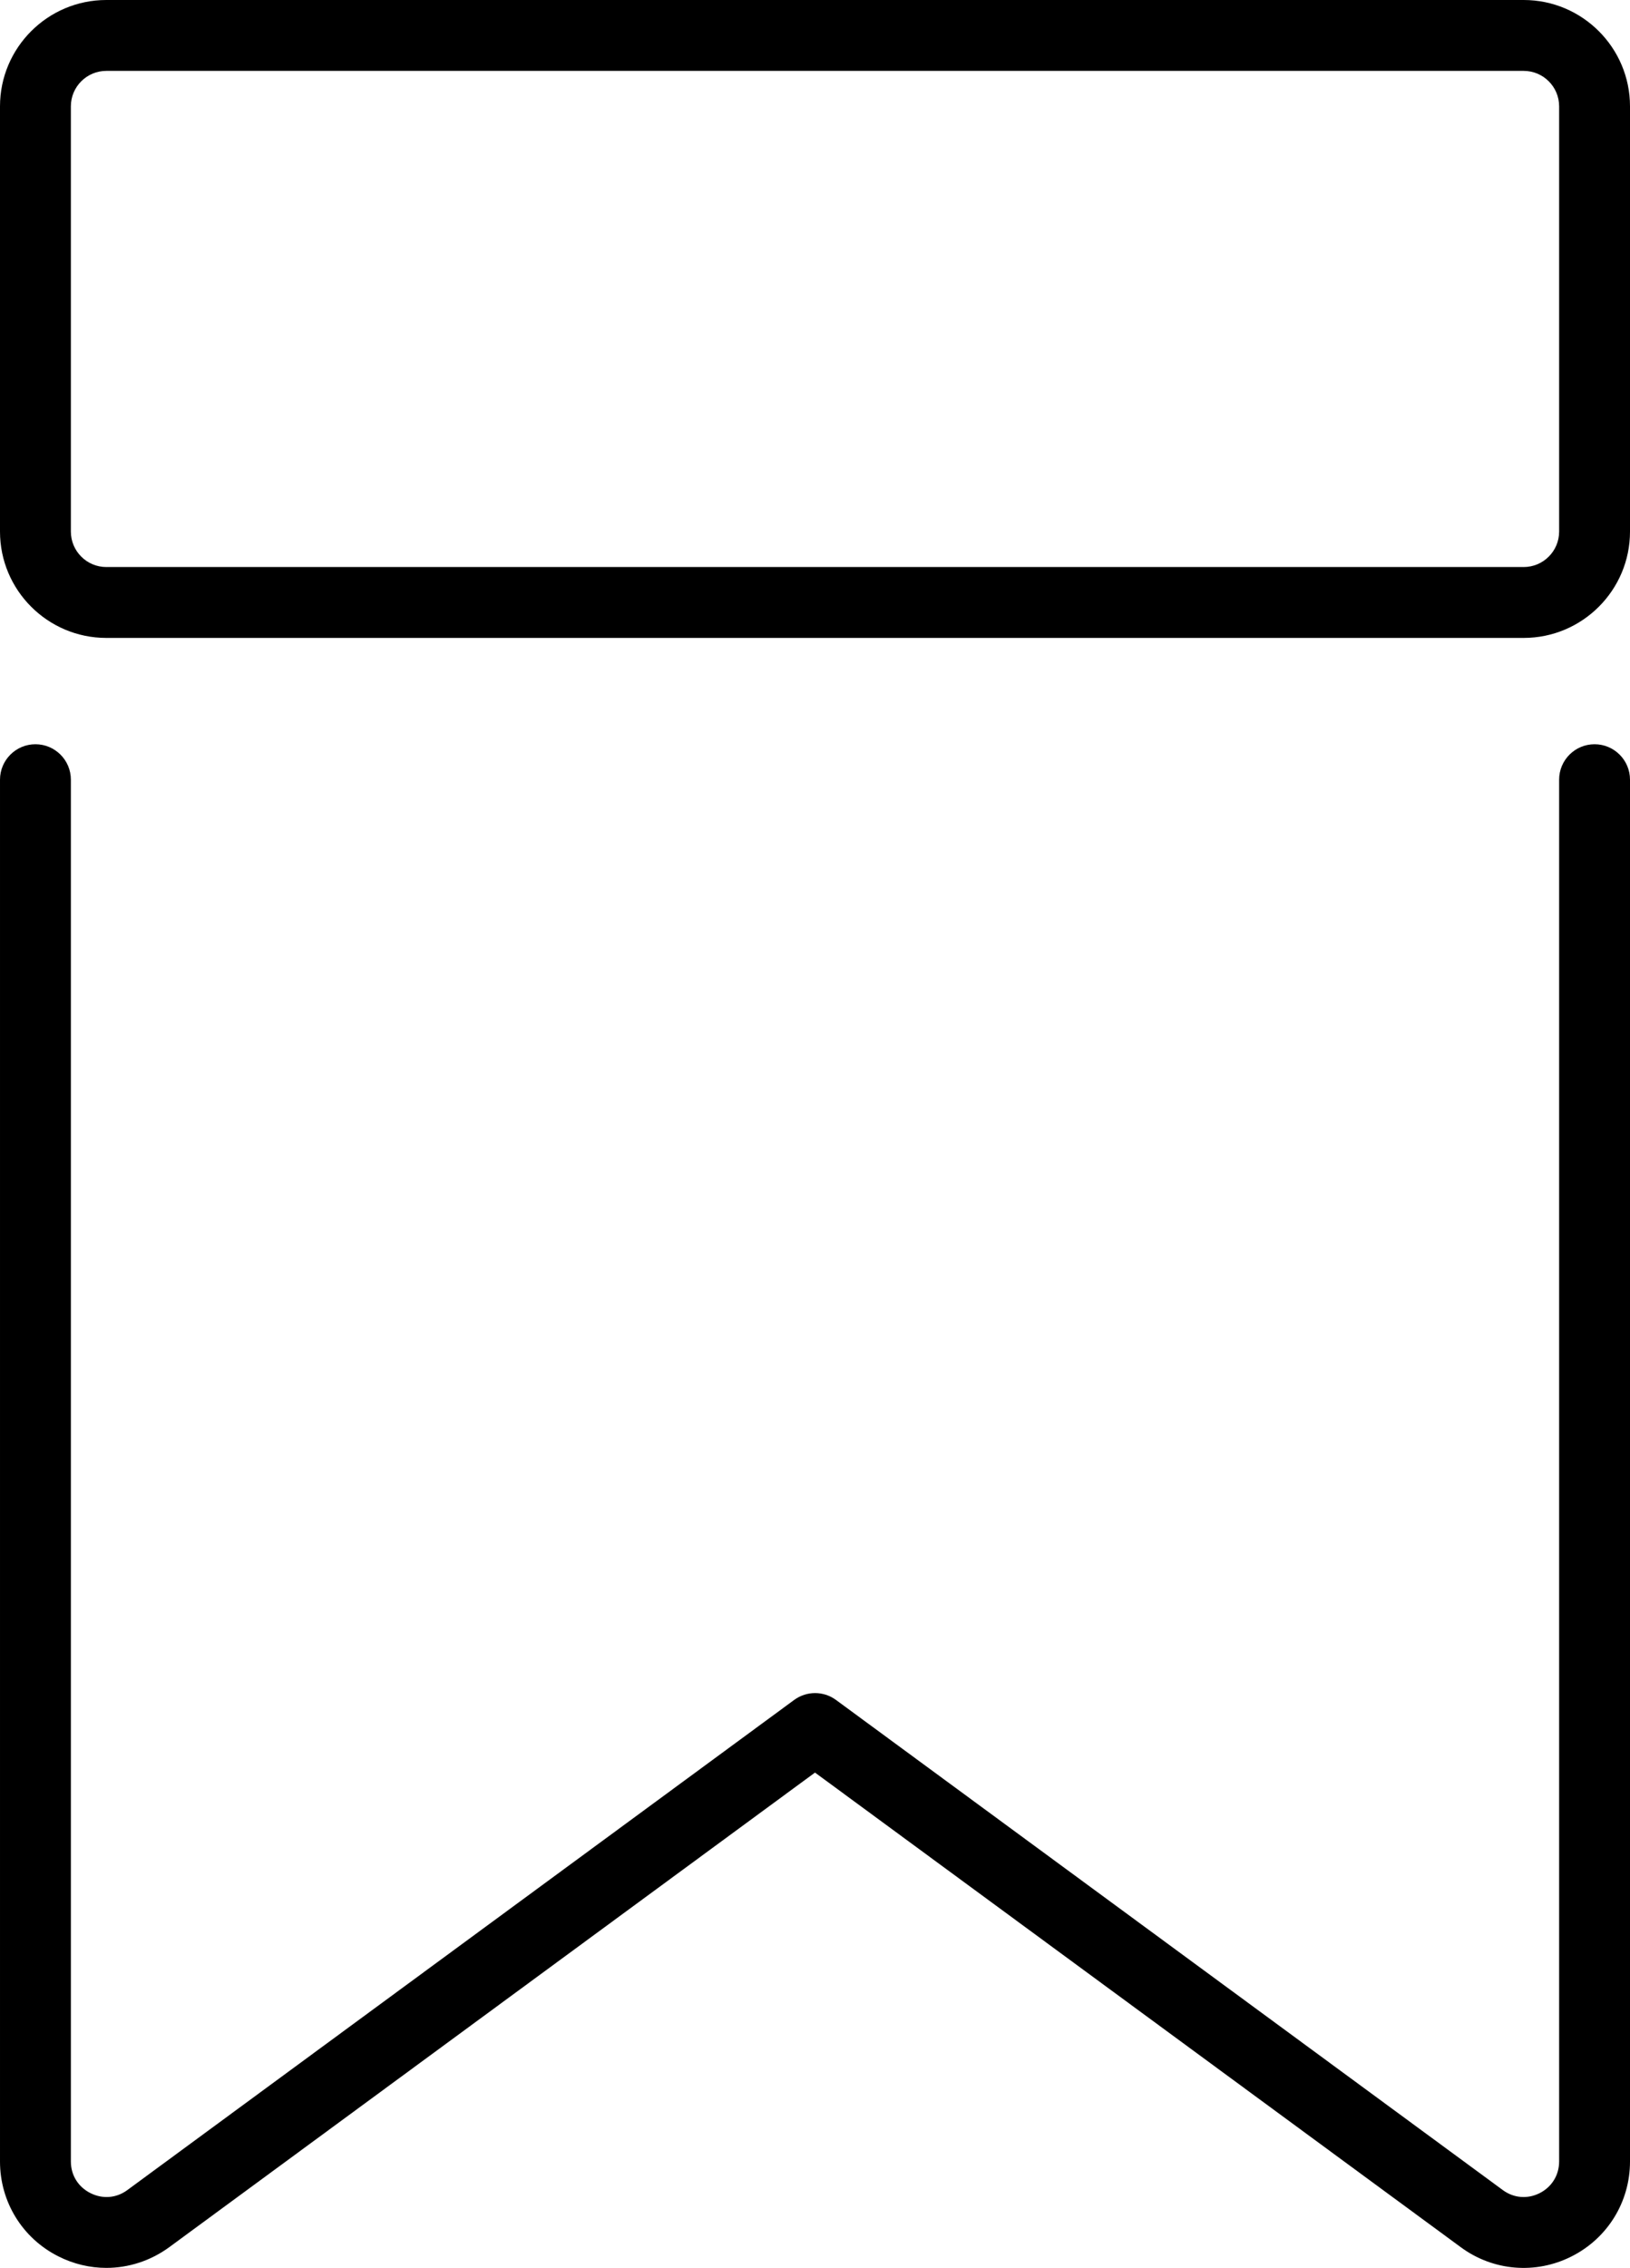 <!-- Generated by IcoMoon.io -->
<svg version="1.1" xmlns="http://www.w3.org/2000/svg" width="23" height="32" viewBox="0 0 23 32">
<title>badge3</title>
<path d="M0 30.495c0 0.569 0.315 1.082 0.823 1.338 0.215 0.109 0.447 0.163 0.678 0.163 0.312 0 0.623-0.099 0.887-0.292l9.112-6.696 9.112 6.696c0.457 0.337 1.058 0.386 1.564 0.13 0.509-0.257 0.824-0.77 0.824-1.339v-19.495c0-0.276-0.224-0.5-0.5-0.5s-0.5 0.224-0.5 0.5v19.495c0 0.192-0.103 0.359-0.274 0.446-0.172 0.087-0.367 0.071-0.521-0.043l-9.408-6.914c-0.176-0.13-0.416-0.13-0.592 0l-9.408 6.914c-0.154 0.114-0.348 0.13-0.521 0.043s-0.276-0.253-0.276-0.446v-19.495c0-0.276-0.224-0.5-0.5-0.5s-0.5 0.224-0.5 0.5v19.495zM1.5 9h20c0.827 0 1.5-0.673 1.5-1.5v-6c0-0.827-0.673-1.5-1.5-1.5h-20c-0.827 0-1.5 0.673-1.5 1.5v6c0 0.827 0.673 1.5 1.5 1.5zM1 1.5c0-0.276 0.225-0.5 0.5-0.5h20c0.275 0 0.5 0.224 0.5 0.5v6c0 0.276-0.225 0.5-0.5 0.5h-20c-0.275 0-0.5-0.224-0.5-0.5v-6z"></path>
</svg>
